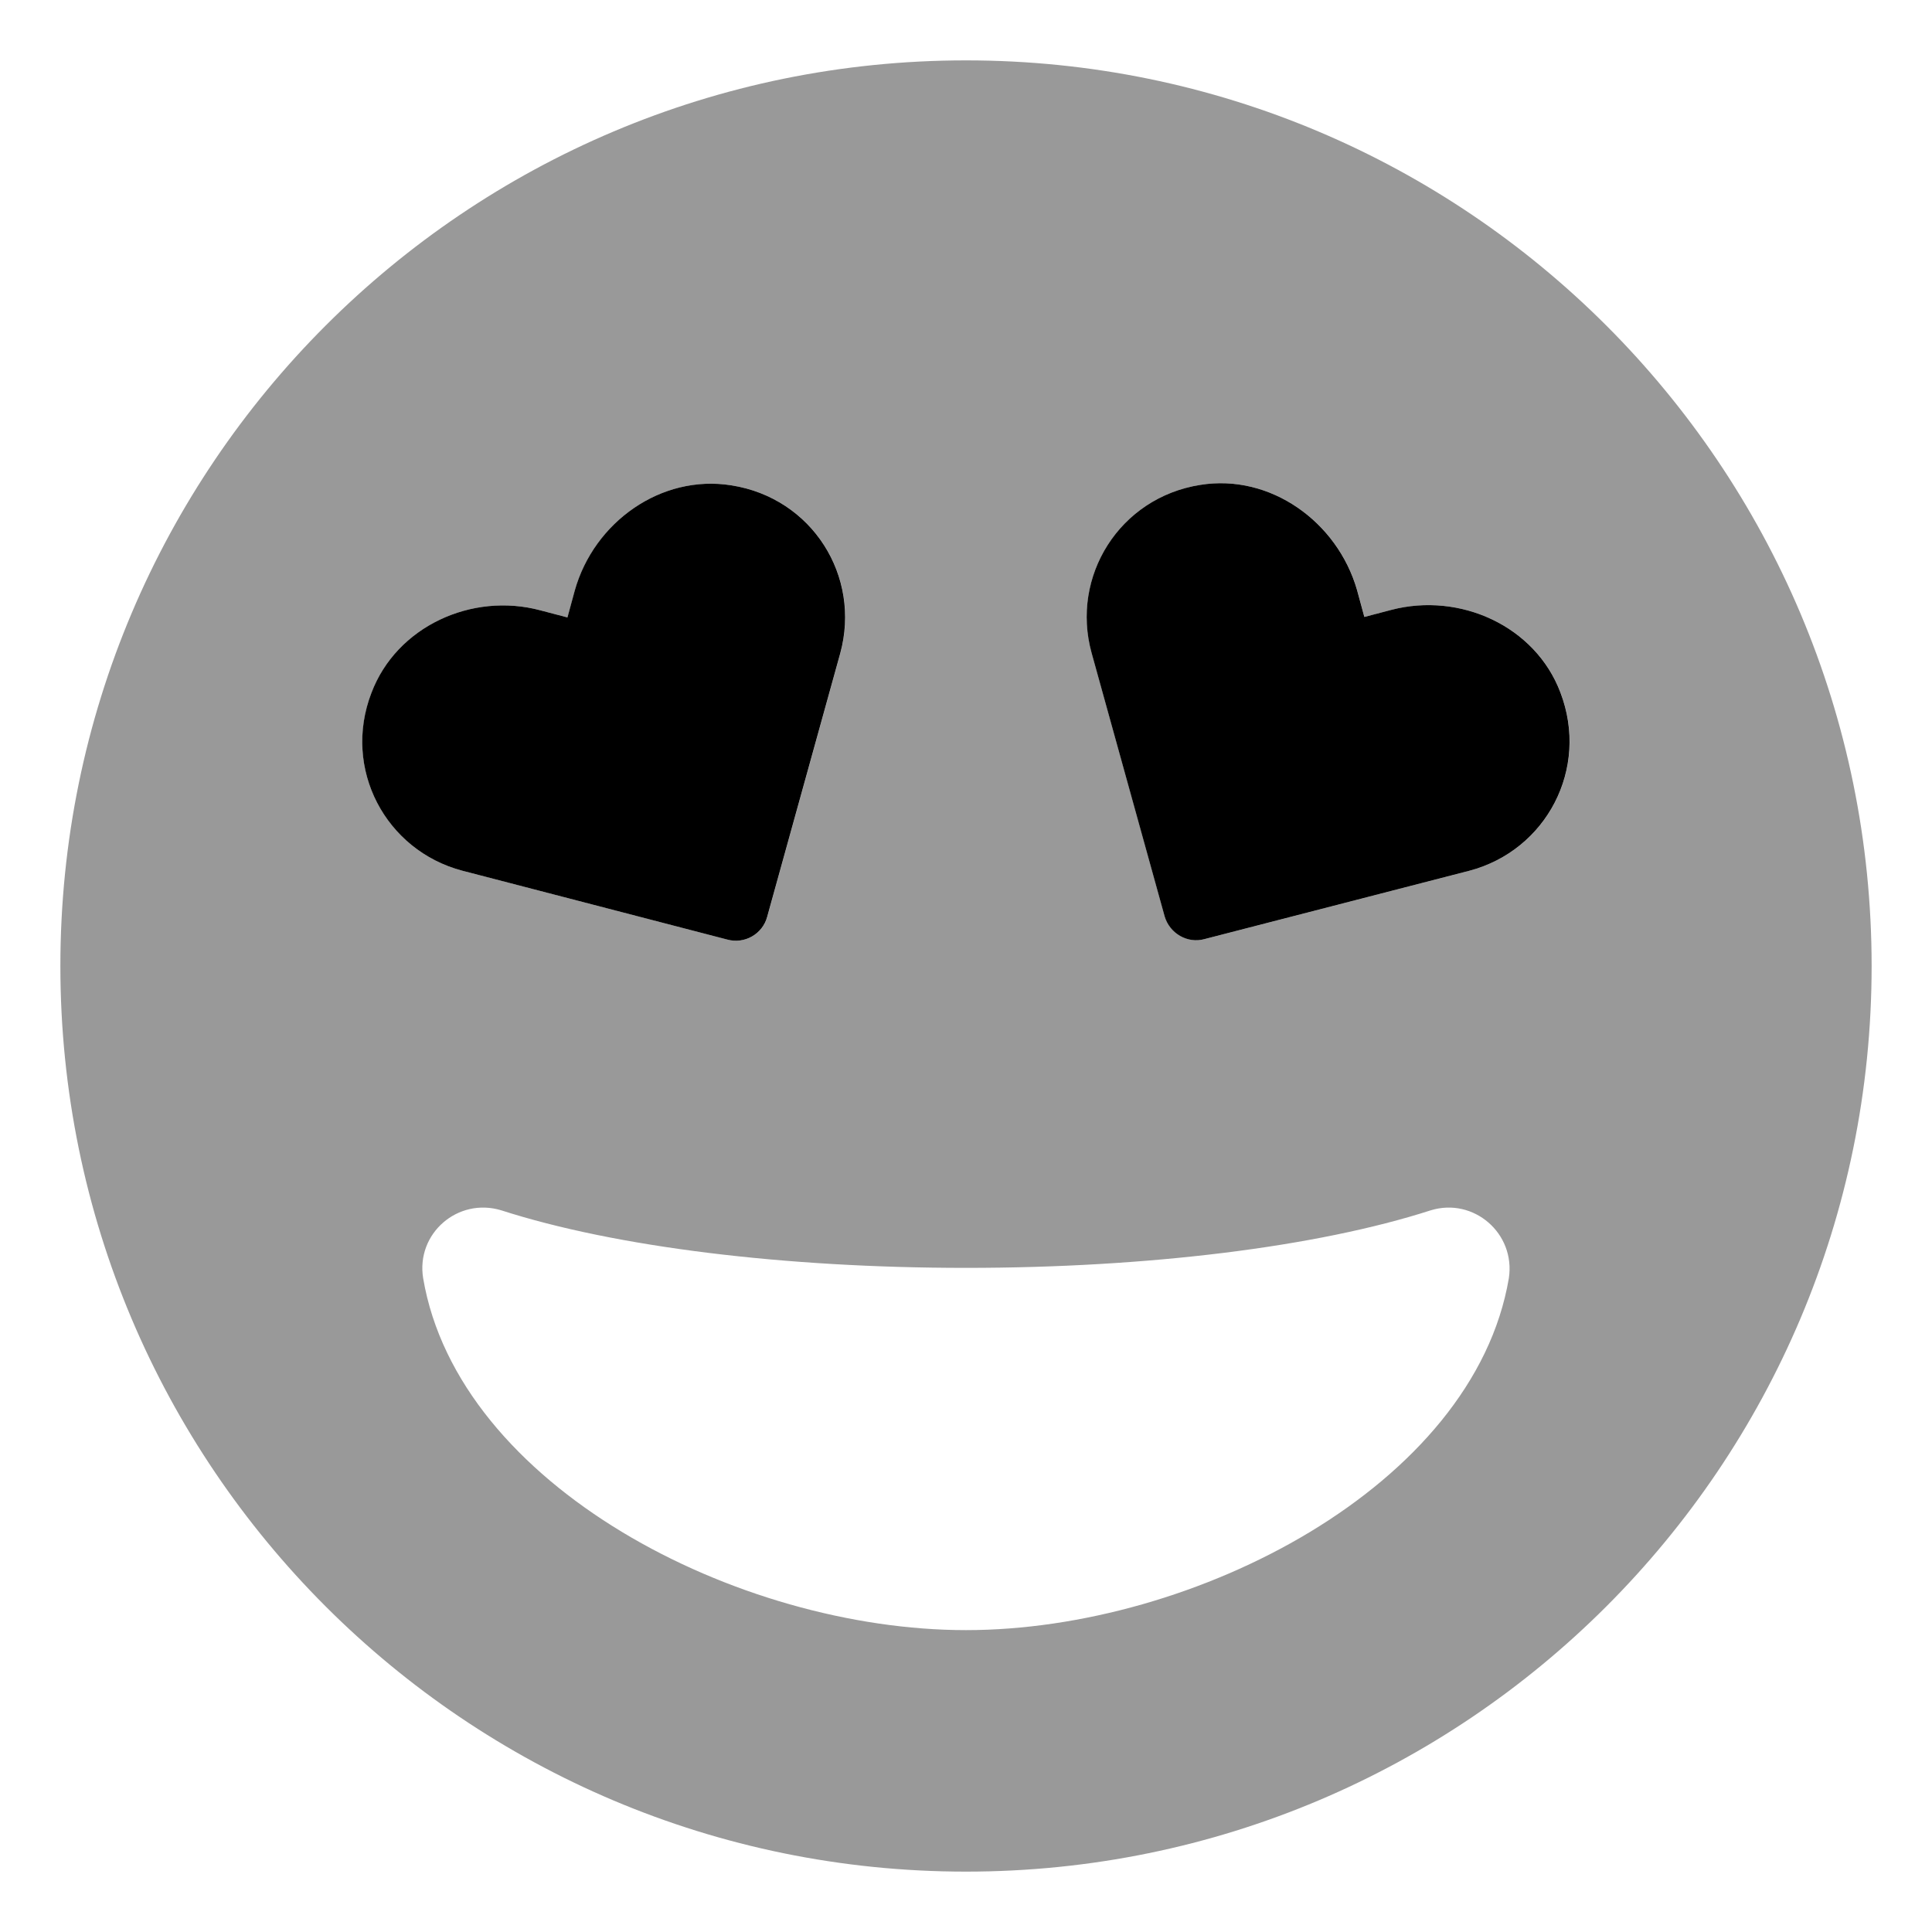 <svg xmlns="http://www.w3.org/2000/svg" viewBox="0 0 512 512"><!-- Font Awesome Pro 6.0.0-alpha2 by @fontawesome - https://fontawesome.com License - https://fontawesome.com/license (Commercial License) -->
    <defs>
        <style>.fa-secondary{opacity:.4}</style>
    </defs>
    <path d="M256 16C123.461 16 16 123.419 16 256S123.461 496 256 496S496 388.581 496 256S388.539 16 256 16ZM98.457 183.625C105.117 166 125.098 156.875 143.262 161.75L150.406 163.625L152.344 156.5C157.43 138.375 175.23 125.625 193.879 128.625C215.313 132 228.27 152.75 222.699 173.125L203.324 243C202.113 247.5 197.391 250.25 192.789 249L122.555 230.75C102.211 225.375 90.707 203.75 98.457 183.625ZM256 432C195.453 432 121.465 393.75 112.141 338.75C110.203 326.875 121.344 317.25 132.848 320.75C163.121 330.5 208.047 336 256 336S348.879 330.5 379.152 320.75C390.535 317.25 401.676 326.875 399.859 338.75C390.535 393.75 316.547 432 256 432ZM389.445 230.75L319.211 248.875C314.73 250.125 310.008 247.375 308.676 242.875L289.301 173C283.73 152.75 296.688 131.875 318.121 128.5C336.648 125.5 354.449 138.25 359.656 156.375L361.594 163.5L368.738 161.625C386.902 156.875 406.883 165.875 413.543 183.5C421.293 203.75 409.789 225.375 389.445 230.75Z" class="fa-secondary"/>
    <path d="M193.854 128.625C175.206 125.625 157.405 138.375 152.319 156.5L150.382 163.625L143.237 161.75C125.073 156.875 105.092 166 98.432 183.625C90.682 203.75 102.186 225.375 122.53 230.75L192.764 249C197.366 250.25 202.089 247.5 203.3 243L222.675 173.125C228.245 152.75 215.288 132 193.854 128.625ZM413.518 183.5C406.858 165.875 386.878 156.875 368.714 161.625L361.569 163.5L359.632 156.375C354.425 138.25 336.624 125.5 318.096 128.5C296.663 131.875 283.706 152.75 289.276 173L308.651 242.875C309.983 247.375 314.706 250.125 319.186 248.875L389.421 230.75C409.764 225.375 421.268 203.75 413.518 183.5Z" class="fa-primary"/>
</svg>